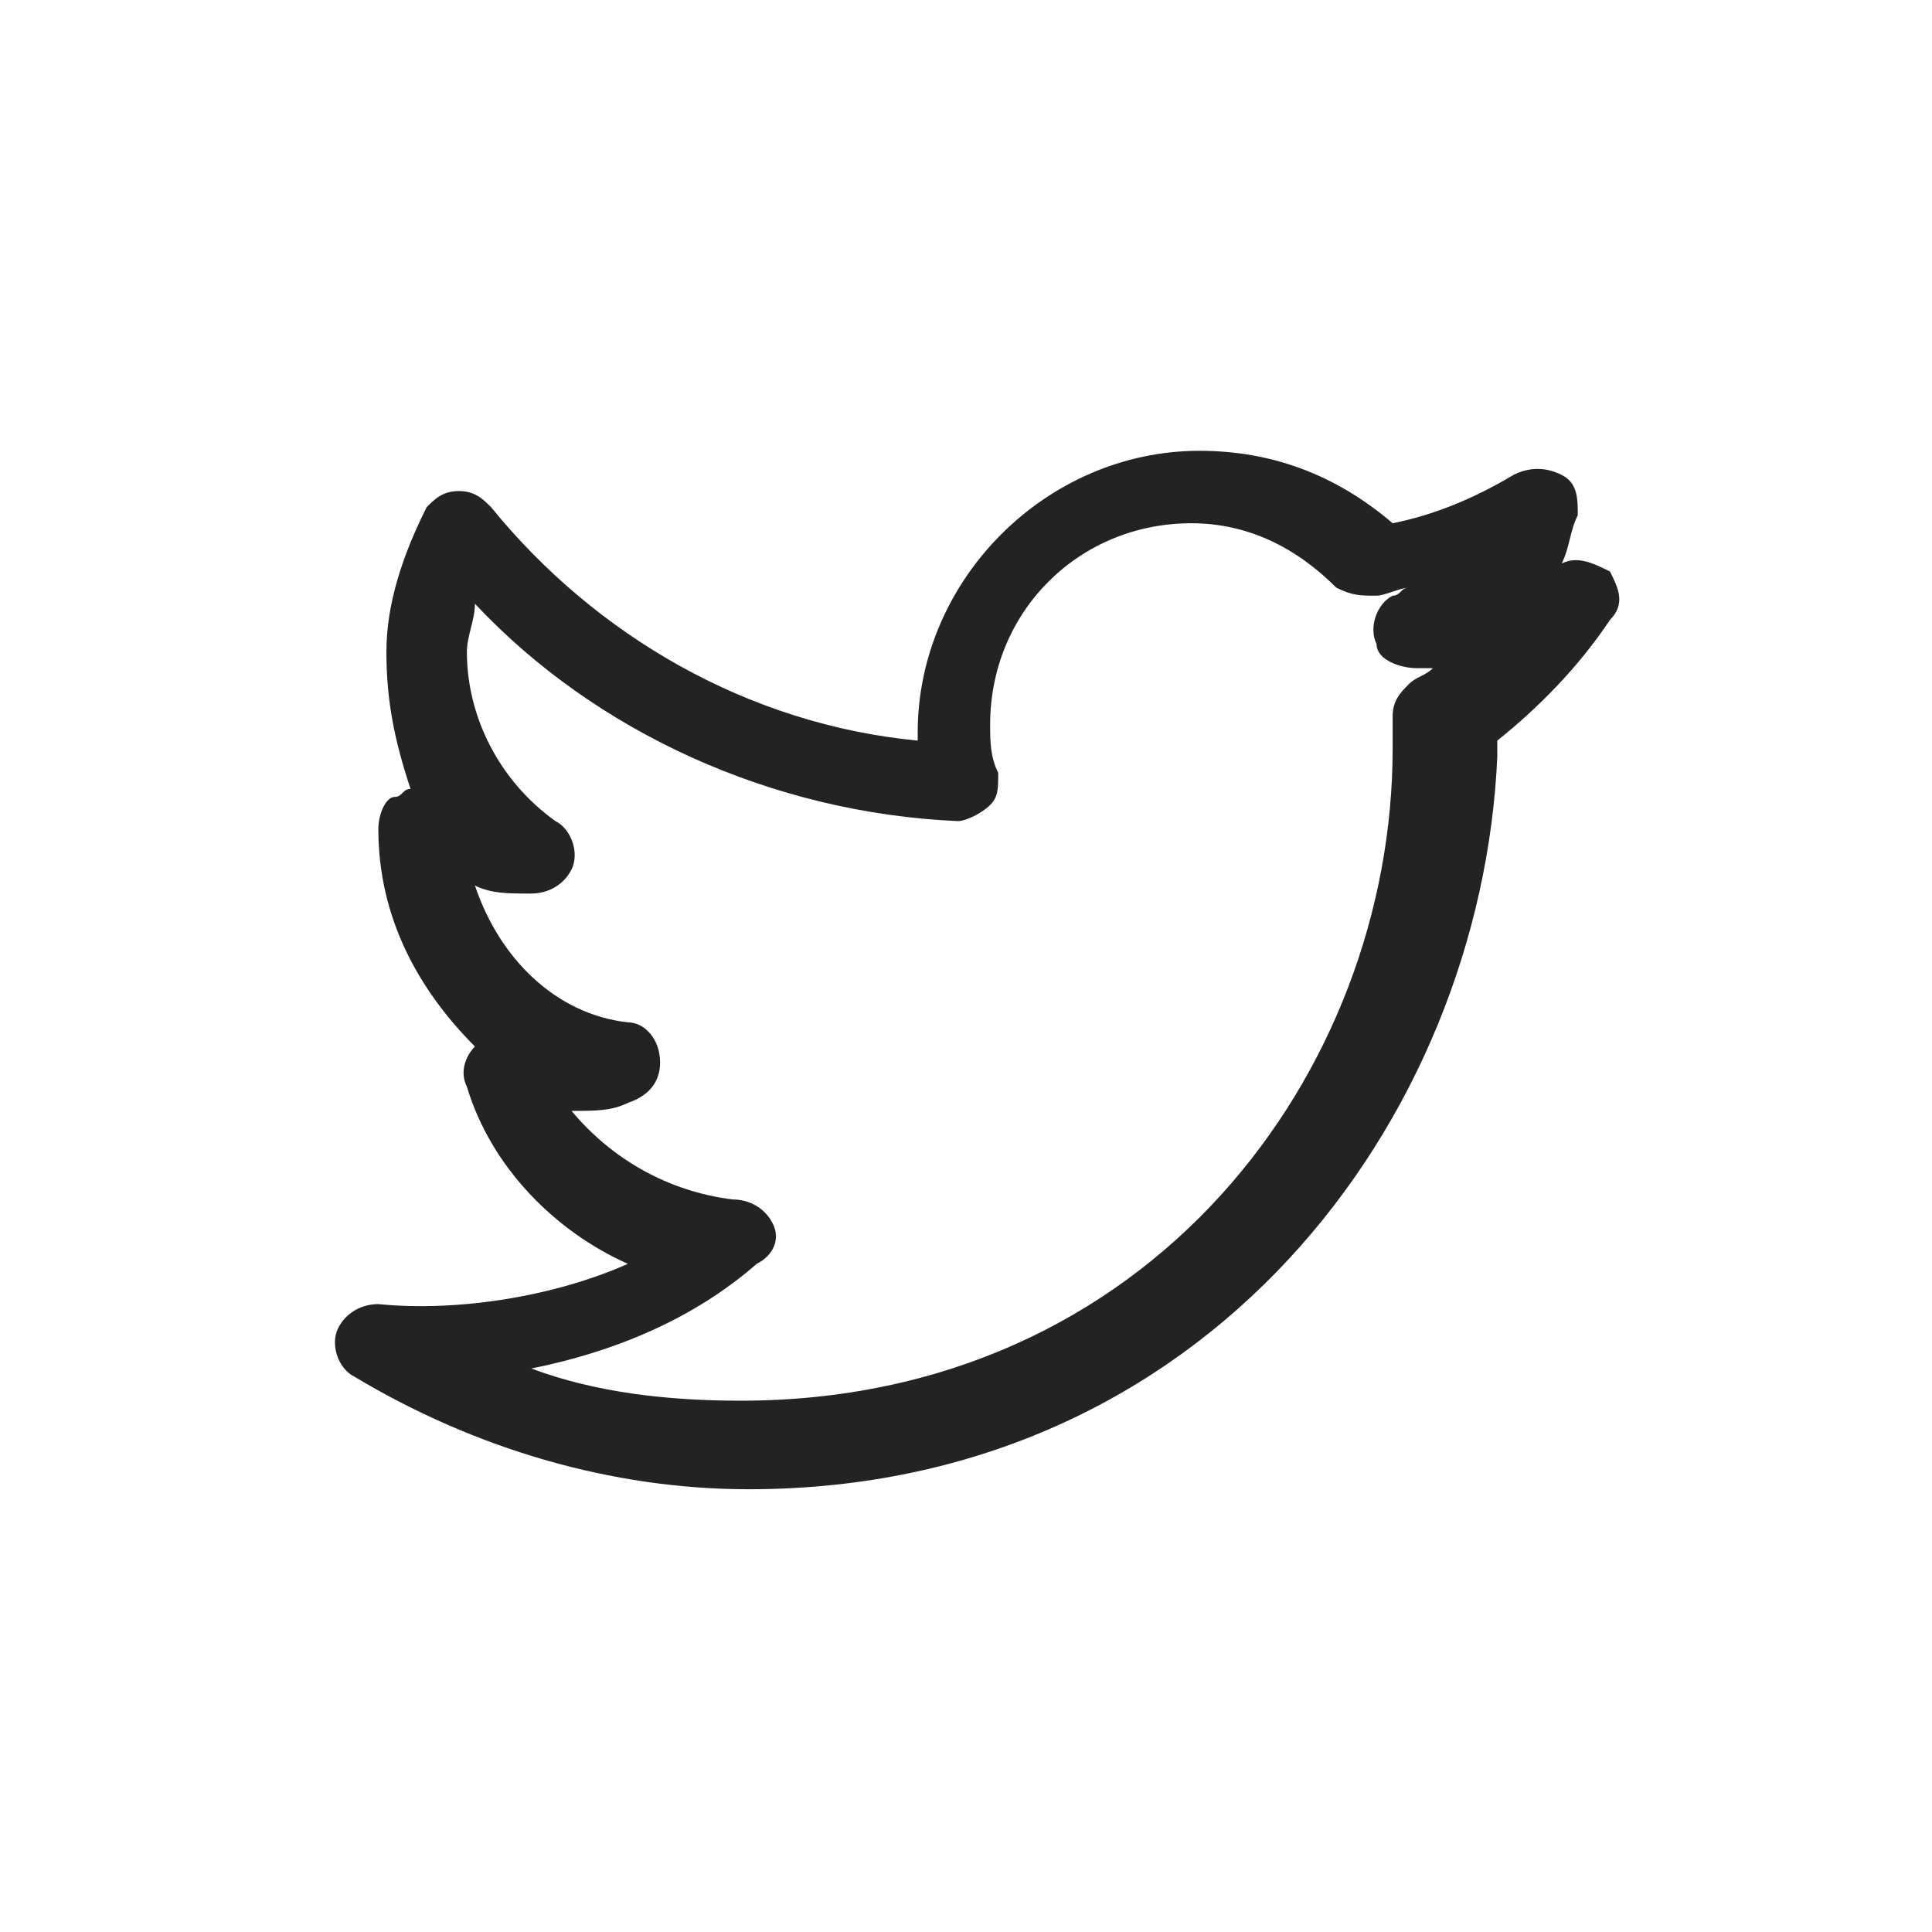 <?xml version="1.0" encoding="utf-8"?>
<!-- Generator: Adobe Illustrator 17.0.0, SVG Export Plug-In . SVG Version: 6.00 Build 0)  -->
<!DOCTYPE svg PUBLIC "-//W3C//DTD SVG 1.0//EN" "http://www.w3.org/TR/2001/REC-SVG-20010904/DTD/svg10.dtd">
<svg version="1.0" id="Capa_1" xmlns:x="http://ns.adobe.com/Extensibility/1.0/" xmlns:i="http://ns.adobe.com/AdobeIllustrator/10.0/" xmlns:graph="http://ns.adobe.com/Graphs/1.0/"
	 xmlns="http://www.w3.org/2000/svg" xmlns:xlink="http://www.w3.org/1999/xlink" x="0px" y="0px" width="24px" height="24px"
	 viewBox="0 0 24 24" style="enable-background:new 0 0 24 24;" xml:space="preserve">
<style type="text/css">
	.st0{fill:#FFFFFF;stroke:#1D1D1B;stroke-width:0.992;stroke-miterlimit:10;}
	.st1{fill:#1D1D1B;}
	.st2{fill:#FF7A00;}
	.st3{fill:#232323;}
	.st4{fill:#F4F4F4;}
</style>
<g>
	<path class="st3" d="M9.3,18.5c-1.7,0-3.4-0.5-4.9-1.4c-0.2-0.1-0.3-0.4-0.2-0.6c0.1-0.2,0.3-0.3,0.5-0.3c1,0.1,2.2-0.1,3.1-0.5
		c-0.9-0.4-1.7-1.2-2-2.2c-0.1-0.2,0-0.4,0.1-0.5c0,0,0,0,0,0c-0.7-0.7-1.2-1.6-1.2-2.7c0-0.2,0.1-0.4,0.2-0.4
		c0.1,0,0.1-0.1,0.2-0.1C4.9,9.2,4.8,8.7,4.8,8.1c0-0.6,0.2-1.2,0.5-1.8c0.1-0.1,0.2-0.2,0.4-0.2c0.2,0,0.3,0.1,0.4,0.2
		c1.3,1.6,3.2,2.7,5.3,2.9c0,0,0-0.1,0-0.1c0-1.9,1.6-3.5,3.5-3.5c0.9,0,1.7,0.3,2.4,0.9c0.5-0.1,1-0.3,1.5-0.6
		c0.2-0.1,0.4-0.1,0.6,0c0.2,0.1,0.2,0.3,0.2,0.5c-0.1,0.2-0.1,0.4-0.2,0.6c0.2-0.1,0.4,0,0.6,0.1c0.1,0.2,0.2,0.4,0,0.6
		c-0.4,0.6-0.9,1.1-1.4,1.5c0,0.1,0,0.1,0,0.2C18.4,13.9,15,18.5,9.3,18.5z M6.6,17c0.8,0.3,1.7,0.4,2.6,0.4c5.1,0,8.1-4.1,8.1-8.1
		c0-0.1,0-0.2,0-0.4c0-0.2,0.1-0.3,0.2-0.4c0.1-0.1,0.2-0.1,0.3-0.2c-0.1,0-0.1,0-0.2,0c-0.2,0-0.5-0.1-0.5-0.3
		c-0.1-0.2,0-0.5,0.2-0.6c0.1,0,0.1-0.1,0.2-0.1c-0.1,0-0.3,0.1-0.4,0.1c-0.2,0-0.3,0-0.5-0.1c-0.5-0.5-1.1-0.8-1.8-0.8
		c-1.4,0-2.5,1.1-2.5,2.5c0,0.2,0,0.4,0.1,0.6c0,0.2,0,0.3-0.1,0.4c-0.1,0.1-0.3,0.2-0.4,0.2c-2.3-0.1-4.5-1.1-6-2.7
		c0,0.2-0.1,0.4-0.1,0.6c0,0.8,0.4,1.6,1.1,2.1c0.2,0.1,0.3,0.4,0.2,0.6C7,11,6.8,11.1,6.6,11.1c-0.3,0-0.5,0-0.7-0.1
		c0.3,0.9,1,1.6,1.9,1.7c0.2,0,0.4,0.2,0.4,0.5c0,0.2-0.1,0.4-0.4,0.5c-0.2,0.1-0.4,0.1-0.7,0.1c0.5,0.6,1.2,1,2,1.1
		c0.2,0,0.4,0.1,0.5,0.3c0.1,0.2,0,0.4-0.2,0.5C8.6,16.4,7.6,16.8,6.6,17z"/>
</g>
</svg>
